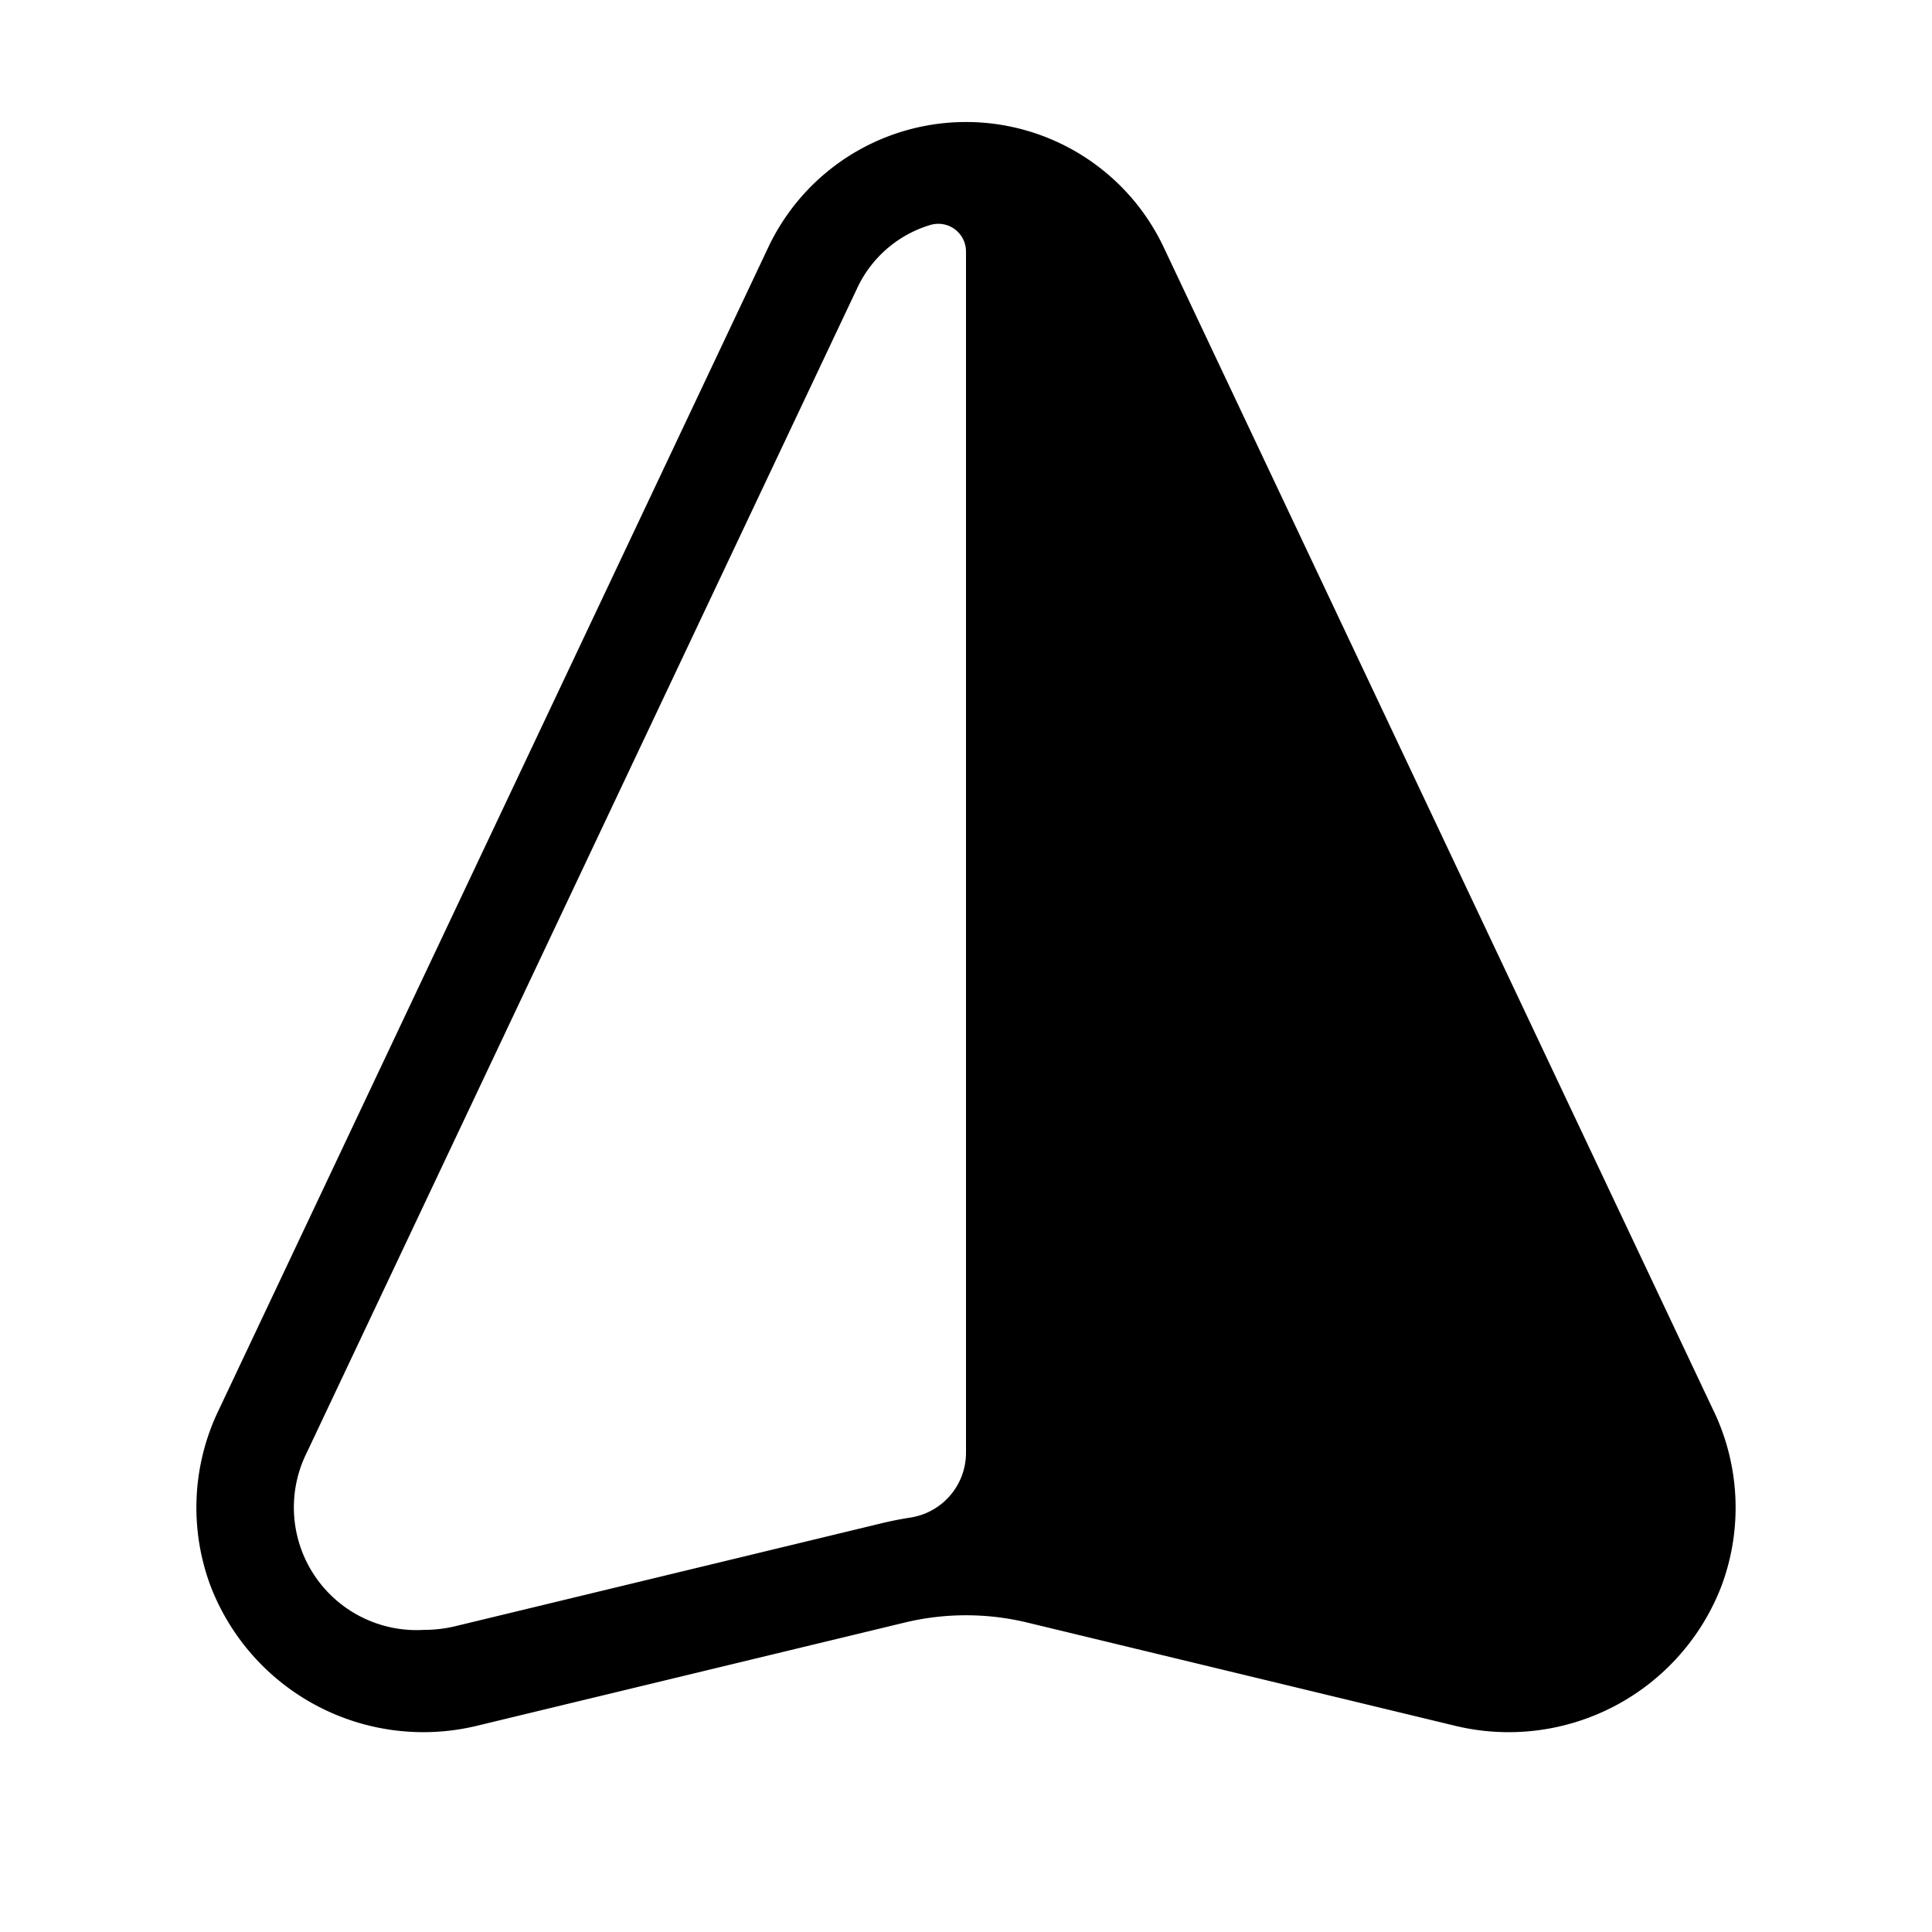 <svg xmlns="http://www.w3.org/2000/svg" data-name="Layer 1" viewBox="0 0 24 24"><path d="M21.285 17.522 14.455 3.07a2.716 2.716 0 0 0-4.91 0l-6.83 14.45a2.785 2.785 0 0 0-.1 2.18 2.832 2.832 0 0 0 3.327 1.734l5.297-1.278a3.244 3.244 0 0 1 1.522 0l5.297 1.278a2.832 2.832 0 0 0 3.327-1.733 2.785 2.785 0 0 0-.1-2.18M12 18.044a.815.815 0 0 1-.686.807q-.181.028-.36.071l-5.297 1.279a1.667 1.667 0 0 1-.392.046 1.524 1.524 0 0 1-1.452-2.206l6.83-14.45a1.466 1.466 0 0 1 .913-.796.344.344 0 0 1 .444.327Z"/></svg>